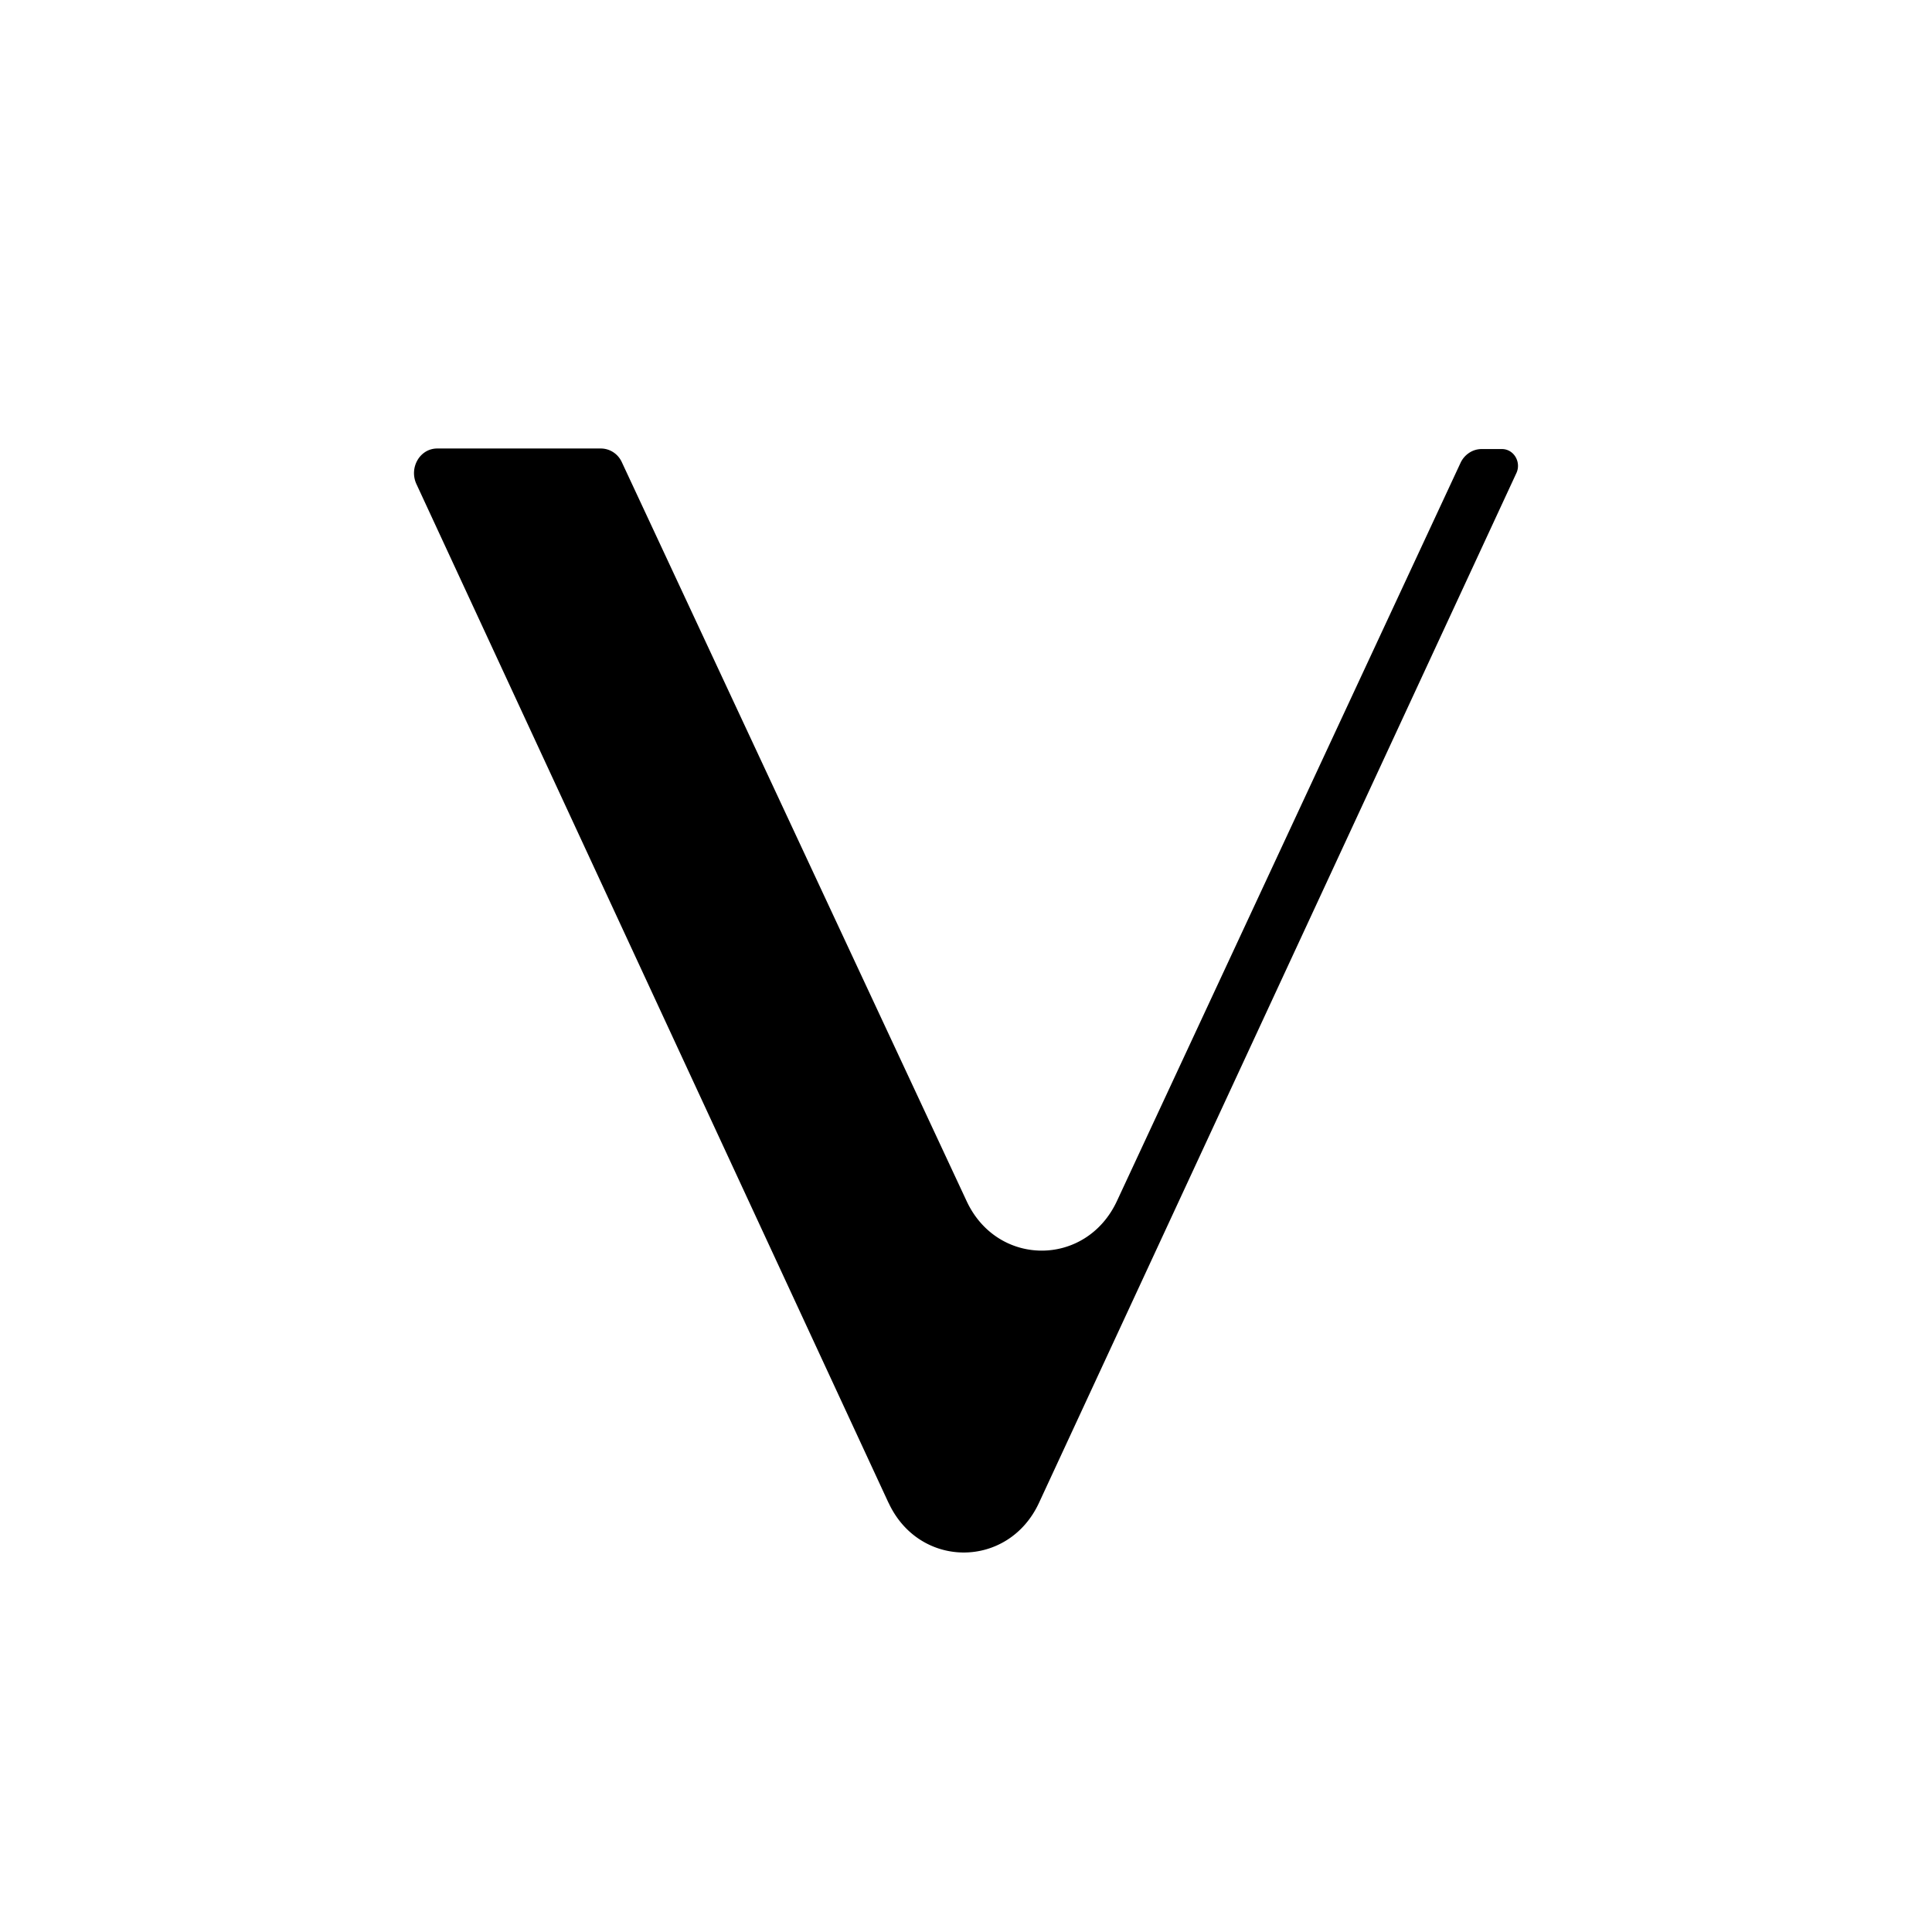 <svg width="28" height="28" fill="none" xmlns="http://www.w3.org/2000/svg">
  <path d="M14 28c7.732 0 14-6.268 14-14S21.732 0 14 0 0 6.268 0 14s6.268 14 14 14z" fill="#fff" fill-opacity=".87"/>
  <g filter="url(#a)">
    <path d="M12.877 21.28 6.034 6.513a.376.376 0 0 1 .017-.345.347.347 0 0 1 .122-.124A.323.323 0 0 1 6.336 6h2.372c.127 0 .246.075.302.194l4.998 10.711c.445.96 1.734.96 2.18 0L21.17 6.202a.352.352 0 0 1 .125-.141.325.325 0 0 1 .177-.053h.295c.175 0 .286.194.207.354L15.058 21.28c-.445.96-1.735.96-2.18 0z" fill="#000"/>
  </g>
  <defs>
    <filter id="a" x="5" y="5.5" width="18" height="18" filterUnits="userSpaceOnUse" color-interpolation-filters="sRGB">
      <feFlood flood-opacity="0" result="BackgroundImageFix"/>
      <feColorMatrix in="SourceAlpha" values="0 0 0 0 0 0 0 0 0 0 0 0 0 0 0 0 0 0 127 0"/>
      <feOffset dy=".5"/>
      <feGaussianBlur stdDeviation=".5"/>
      <feColorMatrix values="0 0 0 0 0 0 0 0 0 0 0 0 0 0 0 0 0 0 0.204 0"/>
      <feBlend in2="BackgroundImageFix" result="effect1_dropShadow"/>
      <feBlend in="SourceGraphic" in2="effect1_dropShadow" result="shape"/>
    </filter>
  </defs>
</svg>
